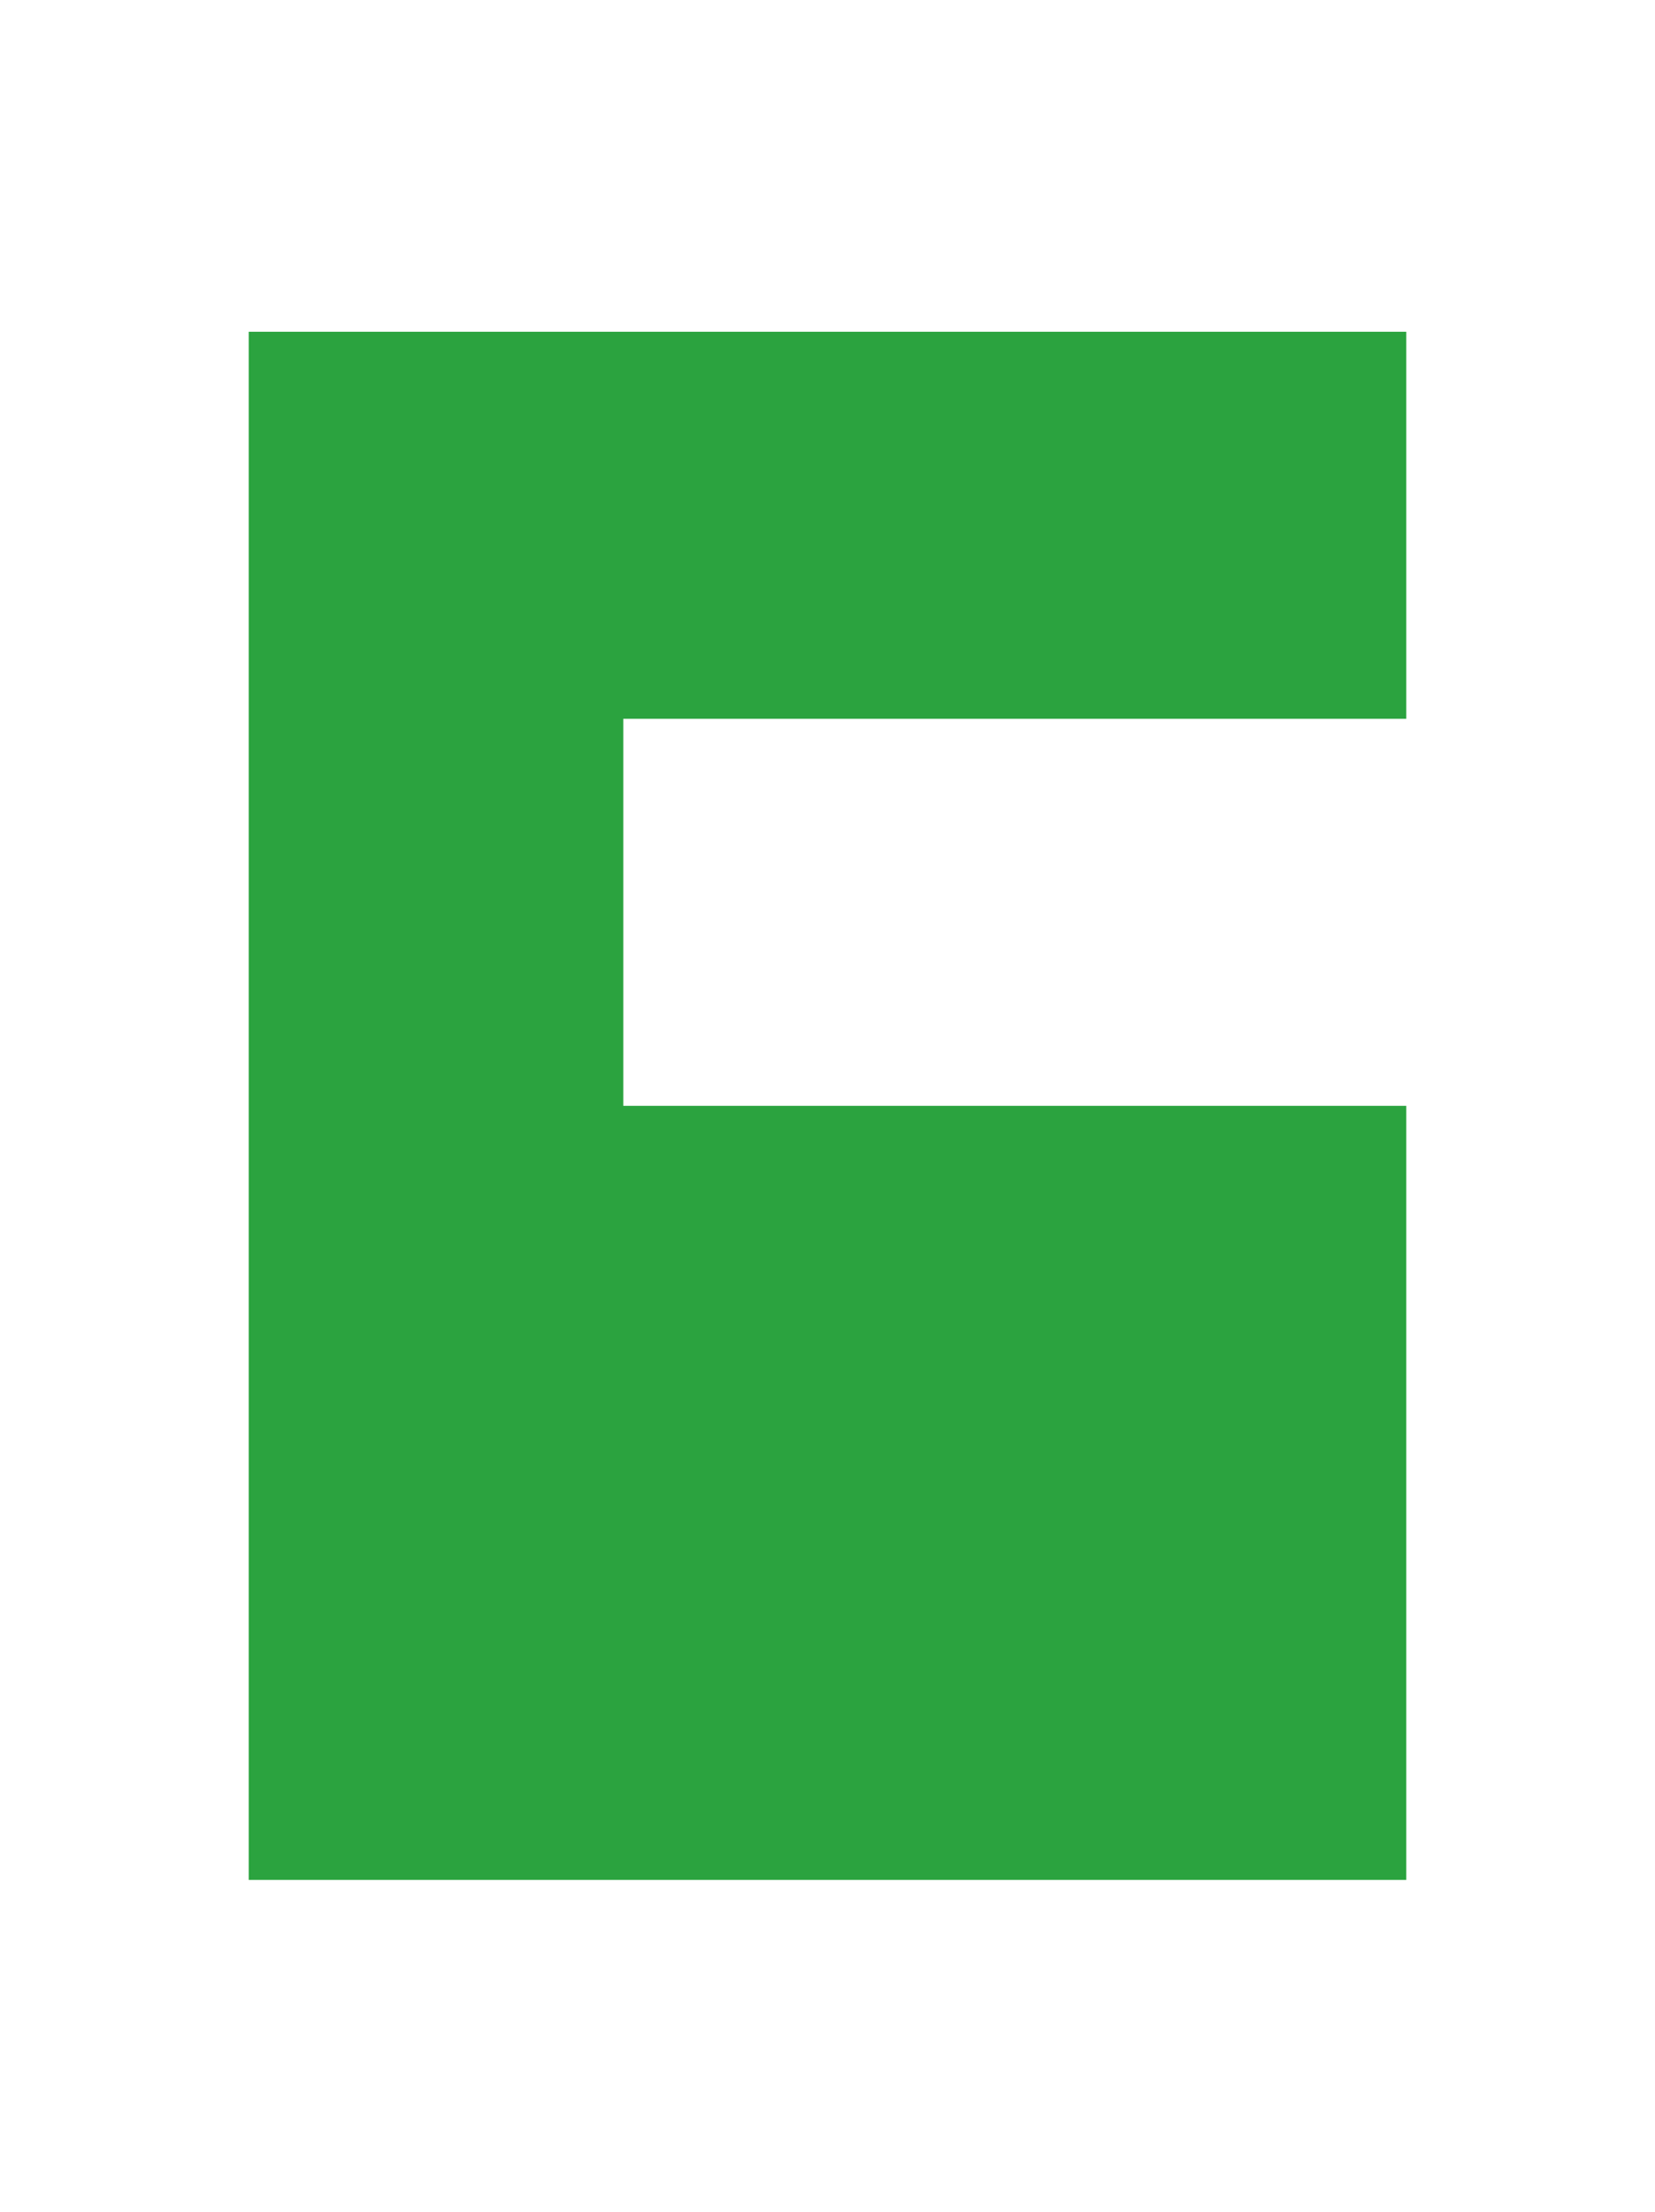 <?xml version="1.0" encoding="utf-8"?>
<!-- Generator: Adobe Illustrator 26.3.0, SVG Export Plug-In . SVG Version: 6.00 Build 0)  -->
<svg version="1.1" id="Capa_2_00000000919731241937579870000003748595996004758663_"
	 xmlns="http://www.w3.org/2000/svg" xmlns:xlink="http://www.w3.org/1999/xlink" x="0px" y="0px" viewBox="0 0 53.9 72"
	 style="enable-background:new 0 0 53.9 72;" xml:space="preserve">
<style type="text/css">
	.st0{fill:#2BA33F;}
</style>
<g id="Capa_1-2">
	<polygon class="st0" points="20.3,23.4 20.3,36 45.8,36 45.8,61.2 8.1,61.2 8.1,10.8 45.8,10.8 45.8,23.4 	"/>
</g>
</svg>
